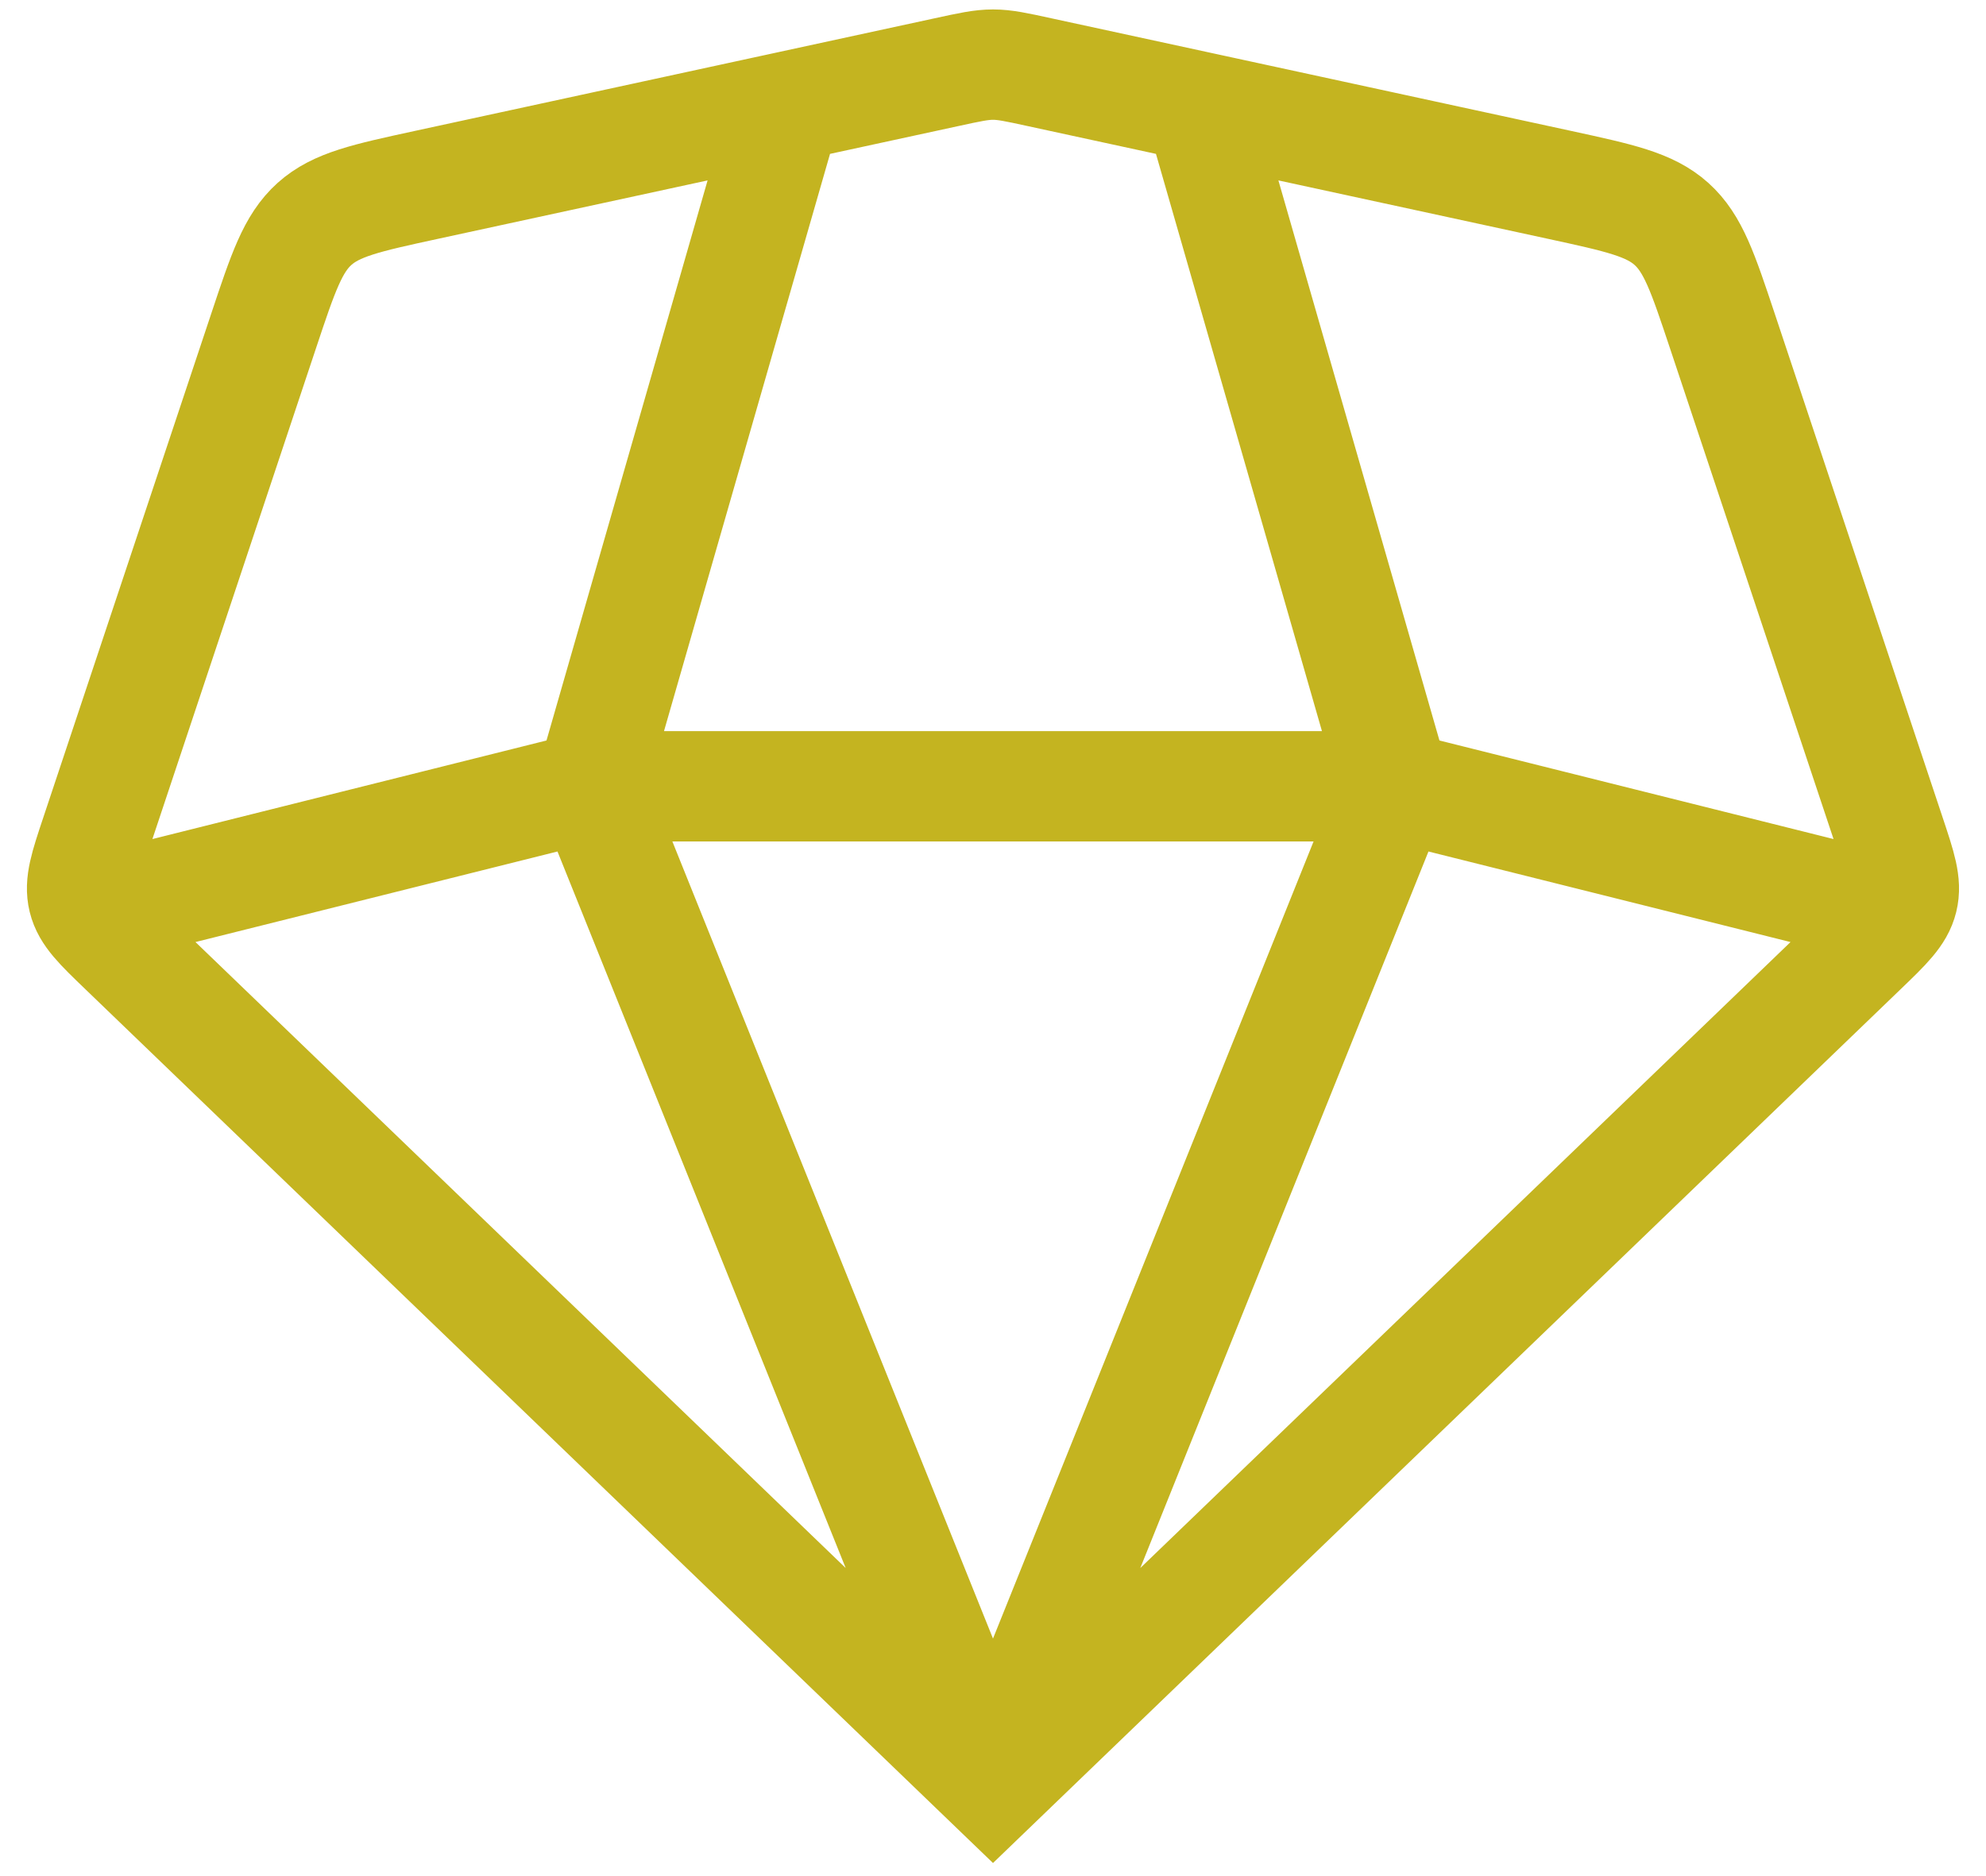 <svg width="36" height="34" viewBox="0 0 36 34" fill="none" xmlns="http://www.w3.org/2000/svg">
<path d="M18 32.375L2.243 17.209C1.801 16.784 1.579 16.571 1.51 16.29C1.441 16.009 1.538 15.718 1.732 15.136L4.779 5.996C5.131 4.94 5.307 4.412 5.701 4.058C6.095 3.705 6.639 3.587 7.727 3.351L17.153 1.309C17.575 1.217 17.786 1.171 18 1.171C18.214 1.171 18.425 1.217 18.847 1.309L28.273 3.351C29.36 3.587 29.904 3.705 30.298 4.058C30.692 4.412 30.868 4.94 31.22 5.995L34.267 15.136C34.461 15.718 34.558 16.009 34.489 16.29C34.42 16.571 34.199 16.784 33.757 17.209L18 32.375ZM18 32.375L25.291 14.25M18 32.375L10.708 14.25M33.625 16.334L25.291 14.25M25.291 14.25L21.75 1.938M25.291 14.25H10.708M14.25 1.938L10.708 14.25M10.708 14.25L2.375 16.334" stroke="#C4B420" stroke-width="2" stroke-linecap="round"/>
</svg>
